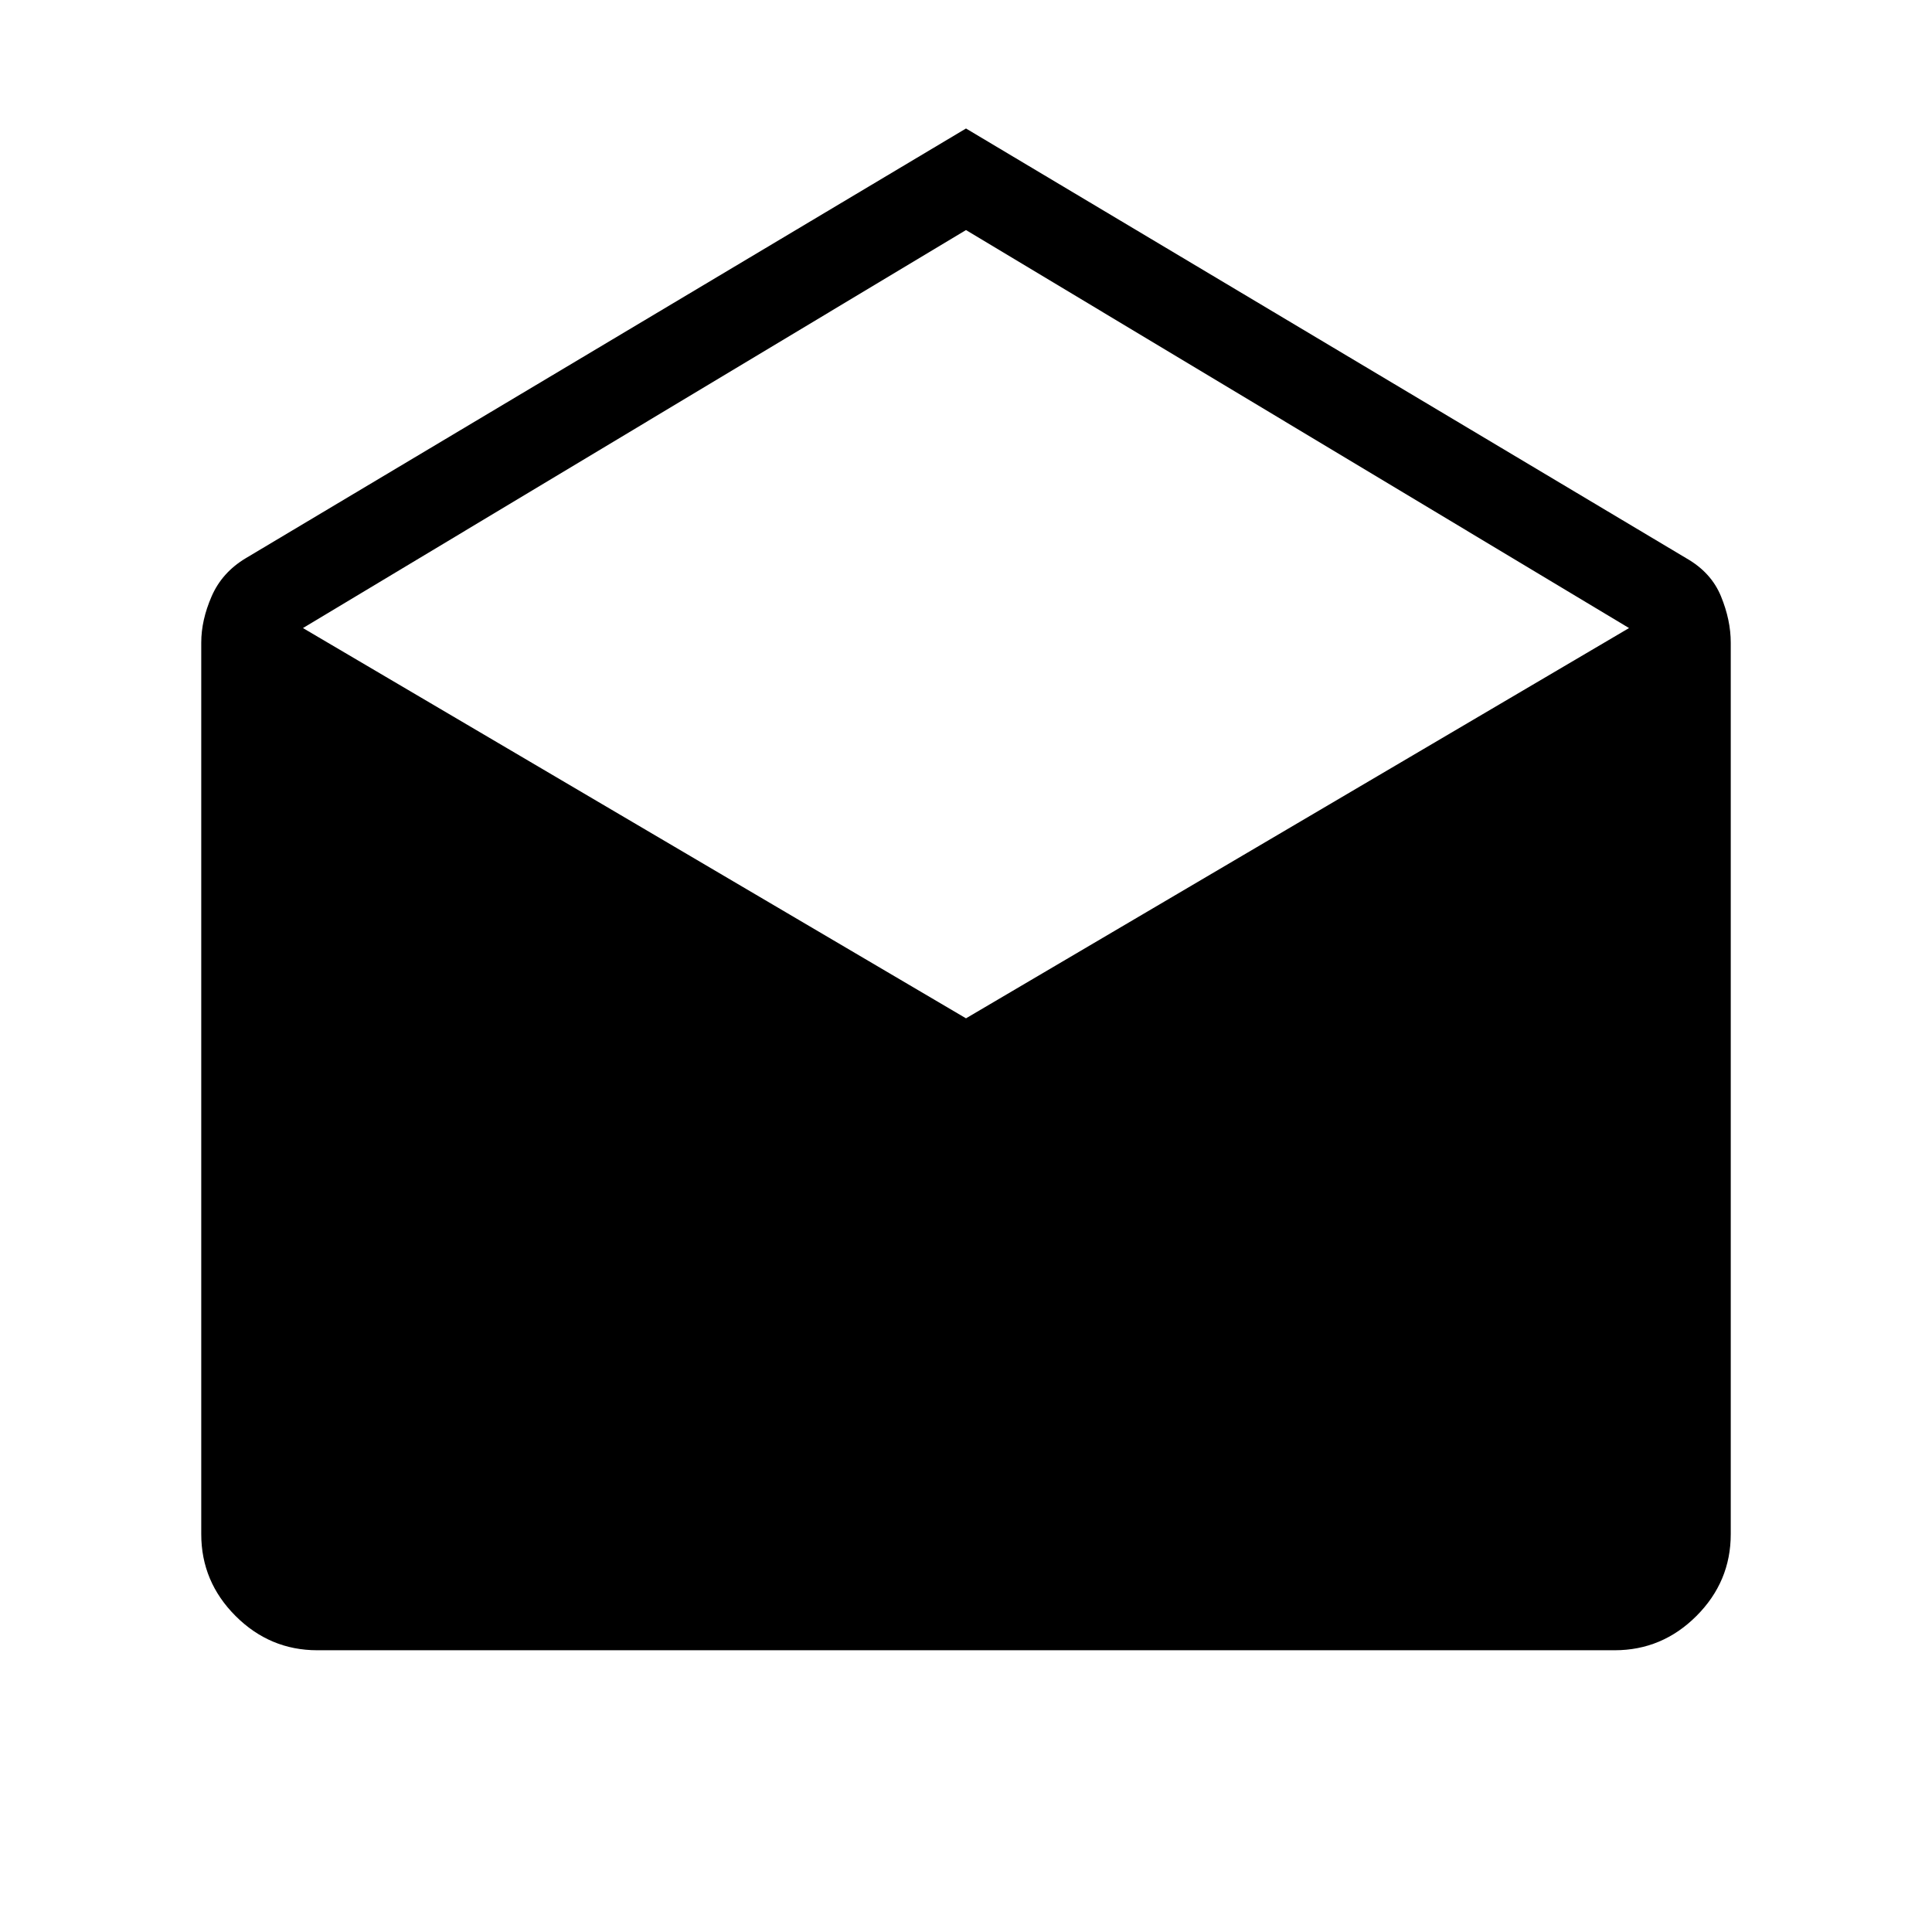 <svg xmlns="http://www.w3.org/2000/svg" height="48" viewBox="0 -960 960 960" width="48"><path d="m480-896.15 357.92 213.54q12.39 7.07 17.23 18.92 4.85 11.84 4.85 23v443q0 23.61-17.04 40.65T802.31-140H157.69q-23.61 0-40.65-17.04T100-197.69v-443q0-11.16 5.16-23 5.15-11.85 16.92-18.92L480-896.15ZM480-454l329.46-193.92L480-845.69 150.54-647.92 480-454Z"/></svg>